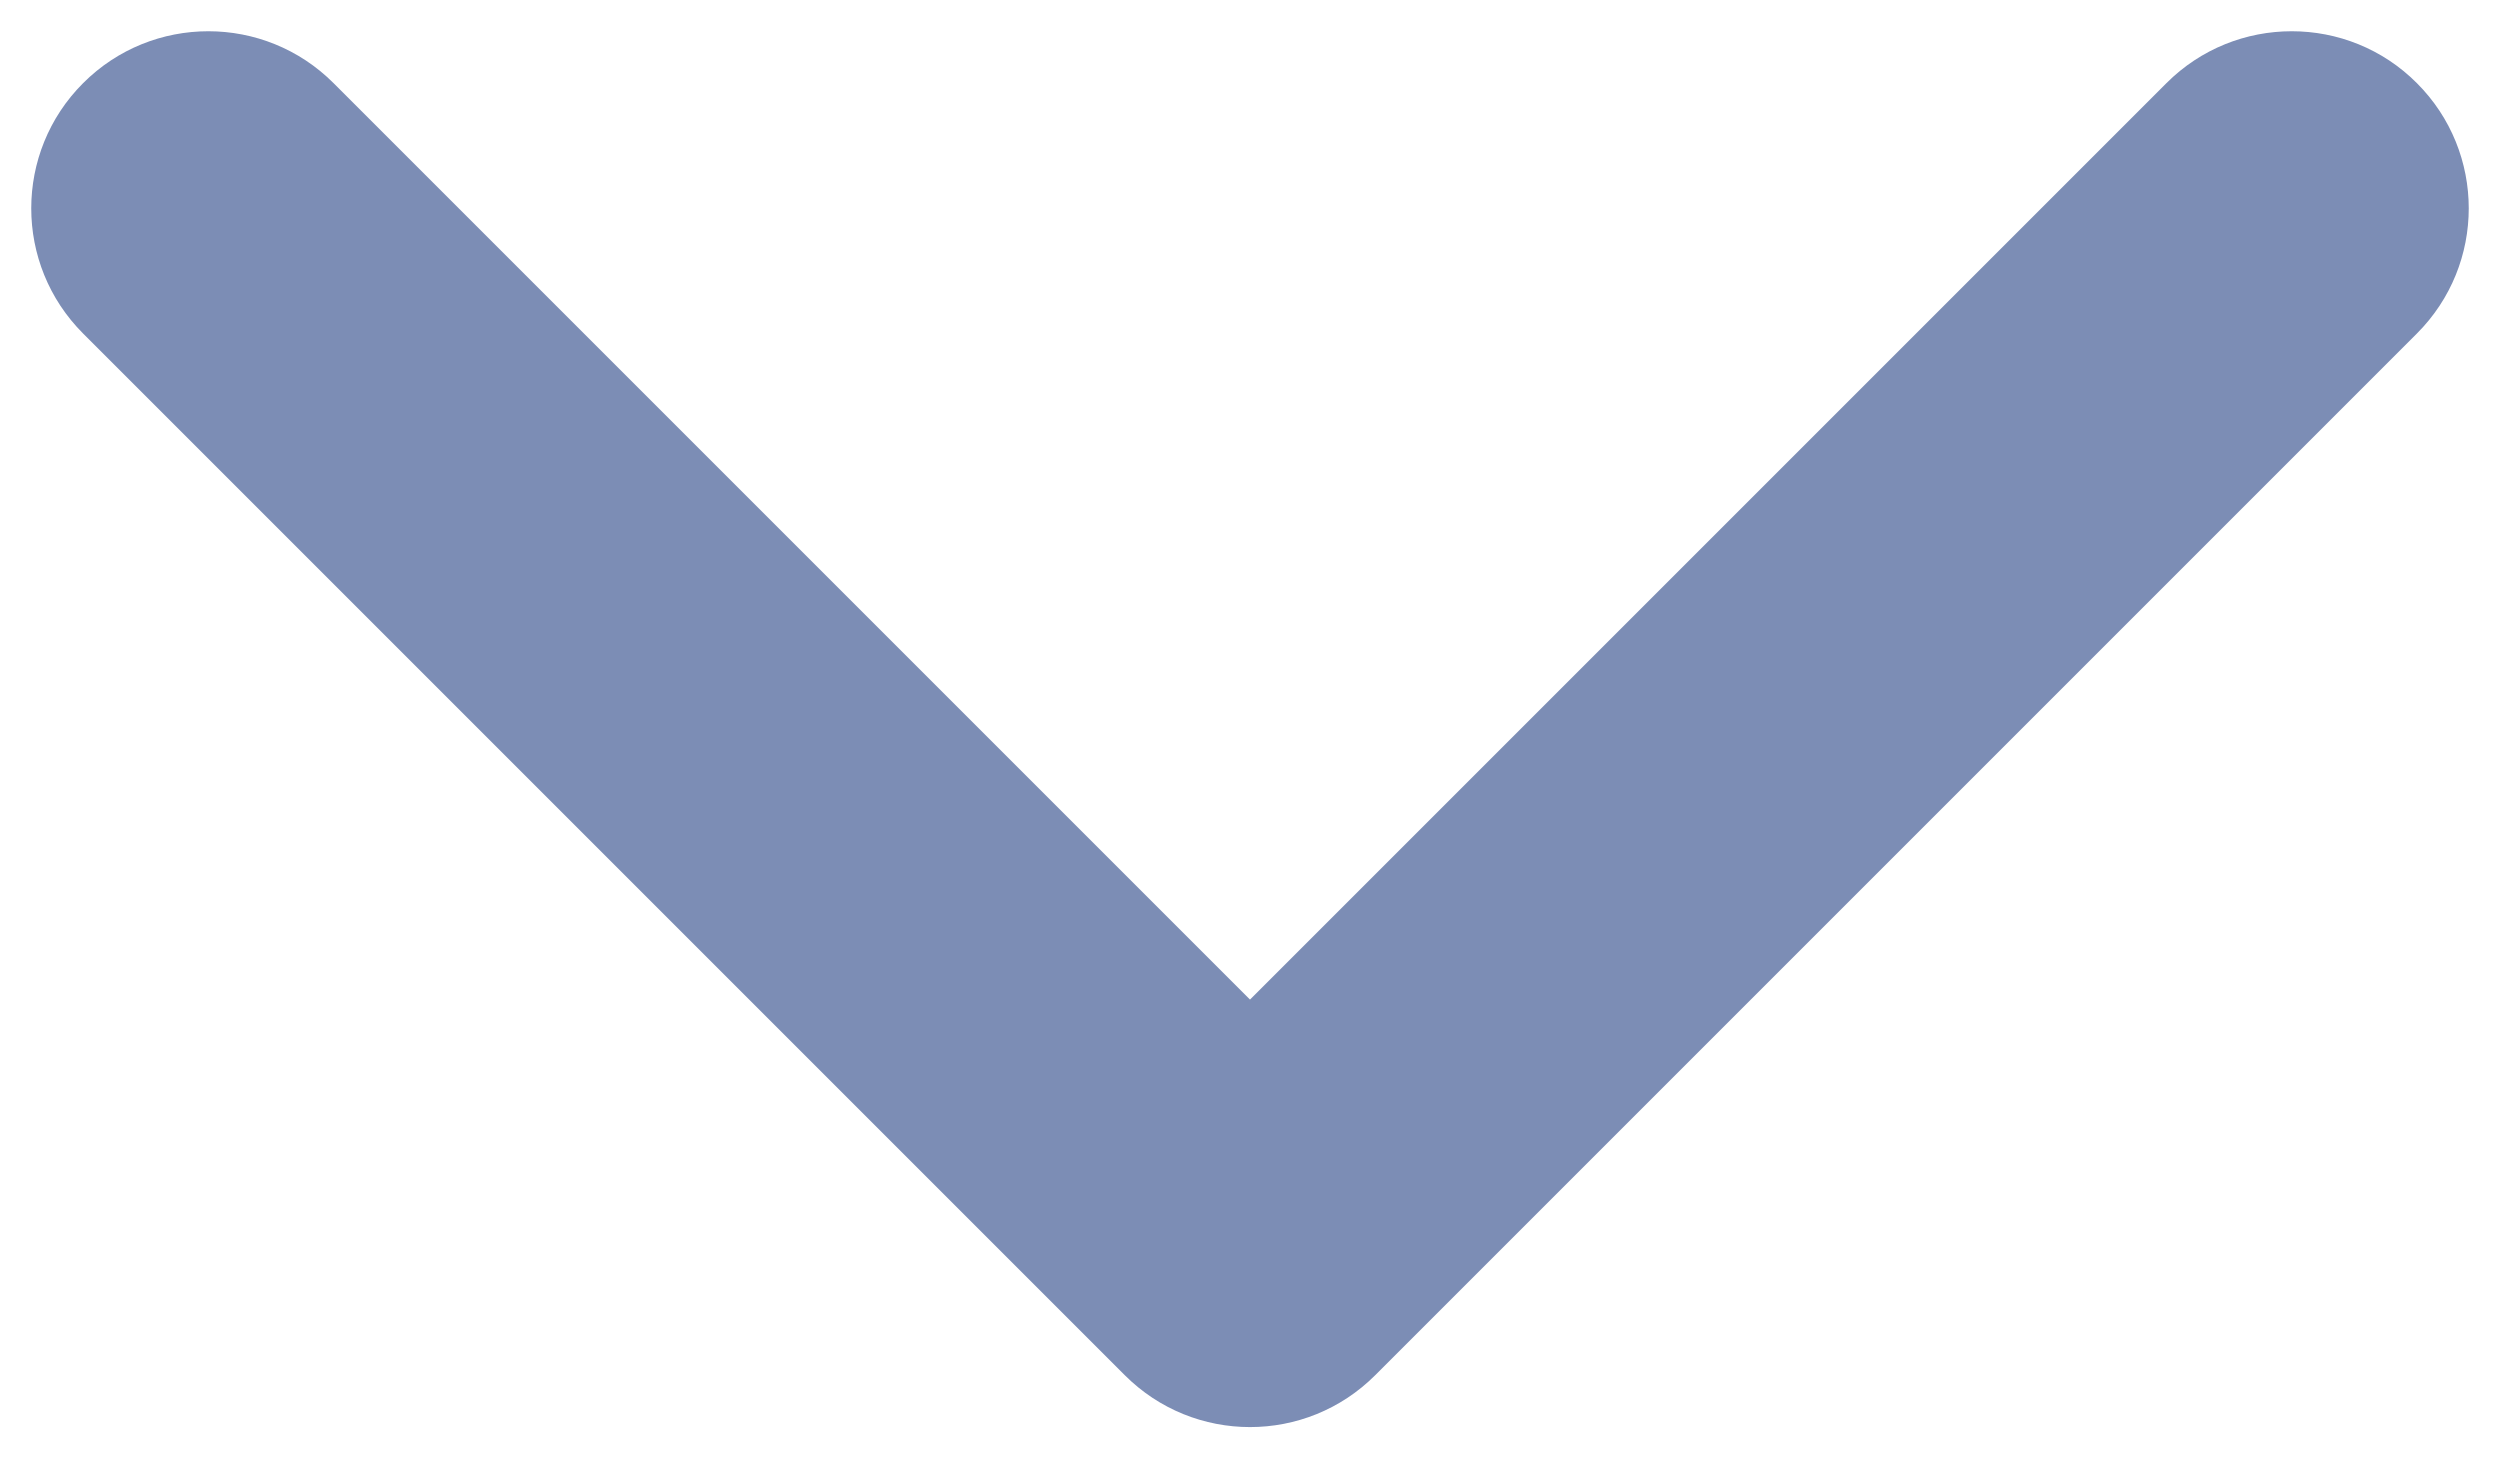 <svg width="12" height="7" viewBox="0 0 12 7" fill="none" xmlns="http://www.w3.org/2000/svg">
<path fill-rule="evenodd" clip-rule="evenodd" d="M0.399 0.399C0.731 0.067 1.269 0.067 1.601 0.399L6 4.798L10.399 0.399C10.731 0.067 11.27 0.067 11.601 0.399C11.933 0.731 11.933 1.269 11.601 1.601L6.601 6.601C6.269 6.933 5.731 6.933 5.399 6.601L0.399 1.601C0.067 1.269 0.067 0.731 0.399 0.399Z" fill="#7C8DB5"/>
</svg>
